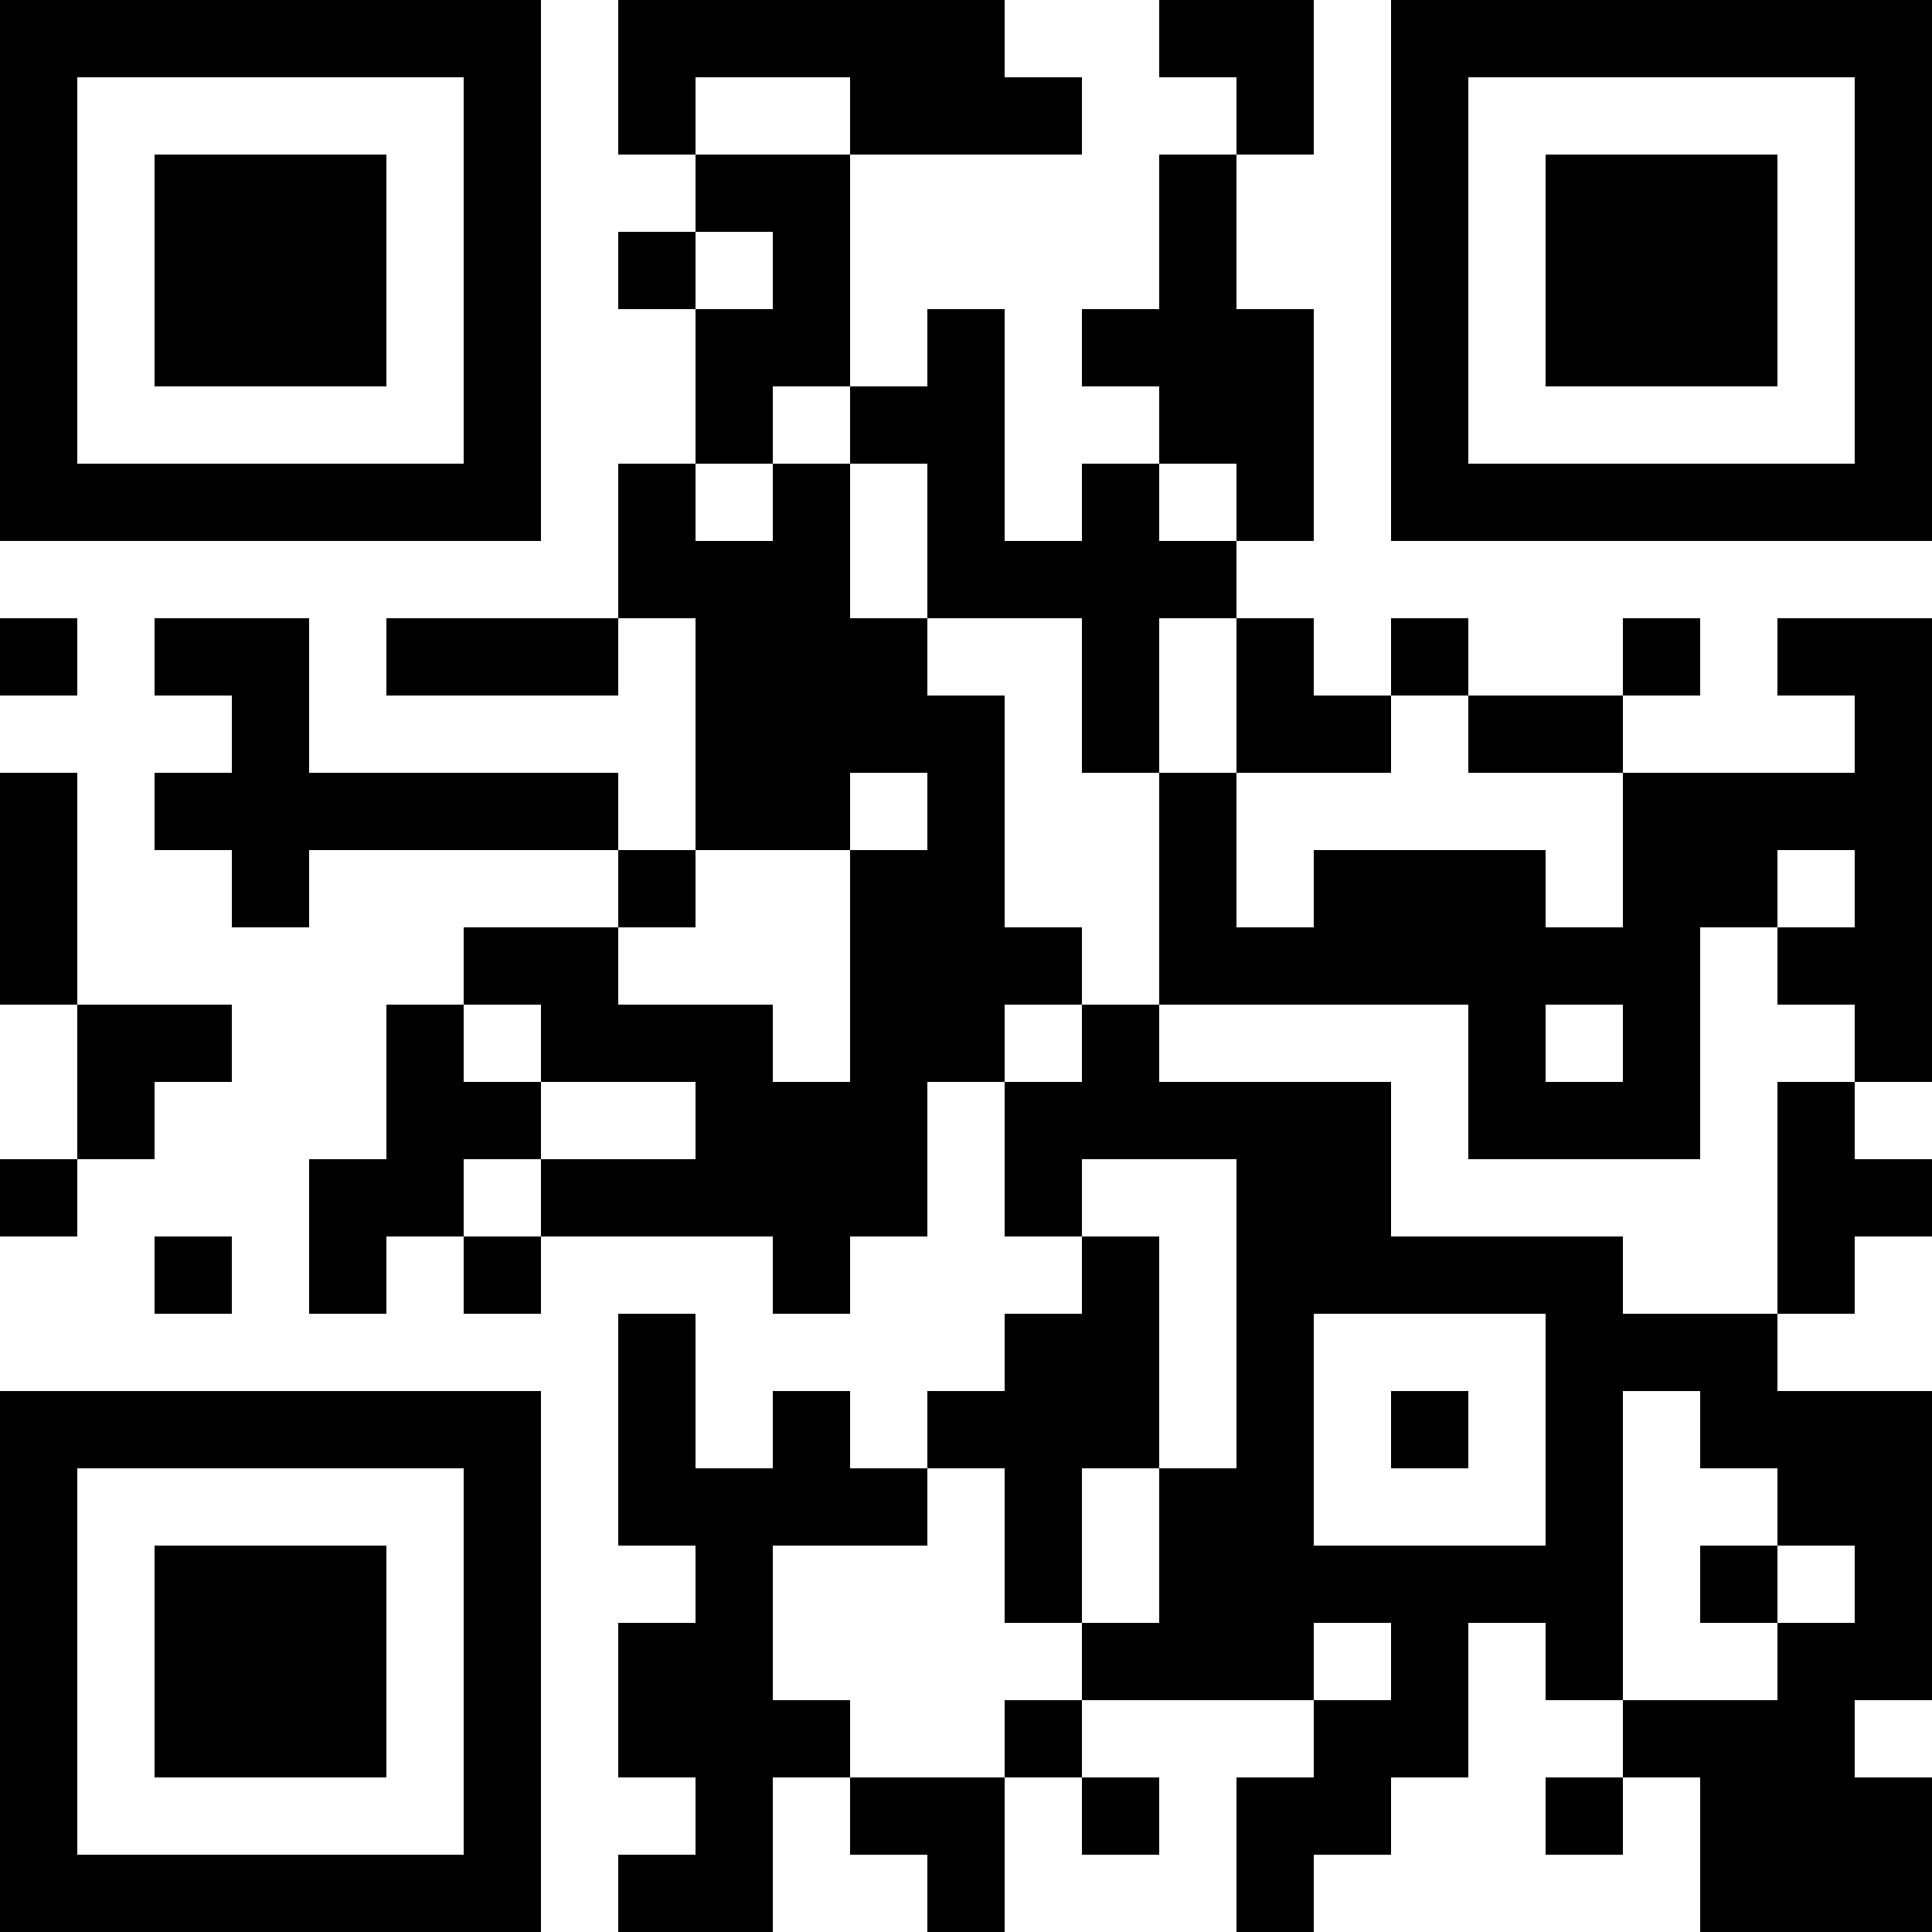 <?xml version="1.0" encoding="UTF-8"?>
<svg xmlns="http://www.w3.org/2000/svg" version="1.1" width="300" height="300" viewBox="0 0 300 300"><rect x="0" y="0" width="300" height="300" fill="#ffffff"/><g transform="scale(12)"><g transform="translate(0,0)"><g><g transform="translate(3.5,3.5)"><path fill-rule="evenodd" d="M-3.5 -3.5L3.5 -3.5L3.5 3.5L-3.5 3.5ZM-2.5 -2.5L-2.5 2.5L2.5 2.5L2.5 -2.5Z" fill="#000000"/><path fill-rule="evenodd" d="M-1.5 -1.5L1.5 -1.5L1.5 1.5L-1.5 1.5Z" fill="#000000"/></g></g><g><g transform="translate(21.5,3.5)"><g transform="rotate(90)"><path fill-rule="evenodd" d="M-3.5 -3.5L3.5 -3.5L3.5 3.5L-3.5 3.5ZM-2.5 -2.5L-2.5 2.5L2.5 2.5L2.5 -2.5Z" fill="#000000"/><path fill-rule="evenodd" d="M-1.5 -1.5L1.5 -1.5L1.5 1.5L-1.5 1.5Z" fill="#000000"/></g></g></g><g><g transform="translate(3.5,21.5)"><g transform="rotate(-90)"><path fill-rule="evenodd" d="M-3.5 -3.5L3.5 -3.5L3.5 3.5L-3.5 3.5ZM-2.5 -2.5L-2.5 2.5L2.5 2.5L2.5 -2.5Z" fill="#000000"/><path fill-rule="evenodd" d="M-1.5 -1.5L1.5 -1.5L1.5 1.5L-1.5 1.5Z" fill="#000000"/></g></g></g><path fill-rule="evenodd" d="M8 0L8 2L9 2L9 3L8 3L8 4L9 4L9 6L8 6L8 8L5 8L5 9L8 9L8 8L9 8L9 11L8 11L8 10L4 10L4 8L2 8L2 9L3 9L3 10L2 10L2 11L3 11L3 12L4 12L4 11L8 11L8 12L6 12L6 13L5 13L5 15L4 15L4 17L5 17L5 16L6 16L6 17L7 17L7 16L10 16L10 17L11 17L11 16L12 16L12 14L13 14L13 16L14 16L14 17L13 17L13 18L12 18L12 19L11 19L11 18L10 18L10 19L9 19L9 17L8 17L8 20L9 20L9 21L8 21L8 23L9 23L9 24L8 24L8 25L10 25L10 23L11 23L11 24L12 24L12 25L13 25L13 23L14 23L14 24L15 24L15 23L14 23L14 22L17 22L17 23L16 23L16 25L17 25L17 24L18 24L18 23L19 23L19 21L20 21L20 22L21 22L21 23L20 23L20 24L21 24L21 23L22 23L22 25L25 25L25 23L24 23L24 22L25 22L25 18L23 18L23 17L24 17L24 16L25 16L25 15L24 15L24 14L25 14L25 8L23 8L23 9L24 9L24 10L21 10L21 9L22 9L22 8L21 8L21 9L19 9L19 8L18 8L18 9L17 9L17 8L16 8L16 7L17 7L17 4L16 4L16 2L17 2L17 0L15 0L15 1L16 1L16 2L15 2L15 4L14 4L14 5L15 5L15 6L14 6L14 7L13 7L13 4L12 4L12 5L11 5L11 2L14 2L14 1L13 1L13 0ZM9 1L9 2L11 2L11 1ZM9 3L9 4L10 4L10 3ZM10 5L10 6L9 6L9 7L10 7L10 6L11 6L11 8L12 8L12 9L13 9L13 12L14 12L14 13L13 13L13 14L14 14L14 13L15 13L15 14L18 14L18 16L21 16L21 17L23 17L23 14L24 14L24 13L23 13L23 12L24 12L24 11L23 11L23 12L22 12L22 15L19 15L19 13L15 13L15 10L16 10L16 12L17 12L17 11L20 11L20 12L21 12L21 10L19 10L19 9L18 9L18 10L16 10L16 8L15 8L15 10L14 10L14 8L12 8L12 6L11 6L11 5ZM15 6L15 7L16 7L16 6ZM0 8L0 9L1 9L1 8ZM0 10L0 13L1 13L1 15L0 15L0 16L1 16L1 15L2 15L2 14L3 14L3 13L1 13L1 10ZM11 10L11 11L9 11L9 12L8 12L8 13L10 13L10 14L11 14L11 11L12 11L12 10ZM6 13L6 14L7 14L7 15L6 15L6 16L7 16L7 15L9 15L9 14L7 14L7 13ZM20 13L20 14L21 14L21 13ZM14 15L14 16L15 16L15 19L14 19L14 21L13 21L13 19L12 19L12 20L10 20L10 22L11 22L11 23L13 23L13 22L14 22L14 21L15 21L15 19L16 19L16 15ZM2 16L2 17L3 17L3 16ZM17 17L17 20L20 20L20 17ZM18 18L18 19L19 19L19 18ZM21 18L21 22L23 22L23 21L24 21L24 20L23 20L23 19L22 19L22 18ZM22 20L22 21L23 21L23 20ZM17 21L17 22L18 22L18 21Z" fill="#000000"/></g></g></svg>
